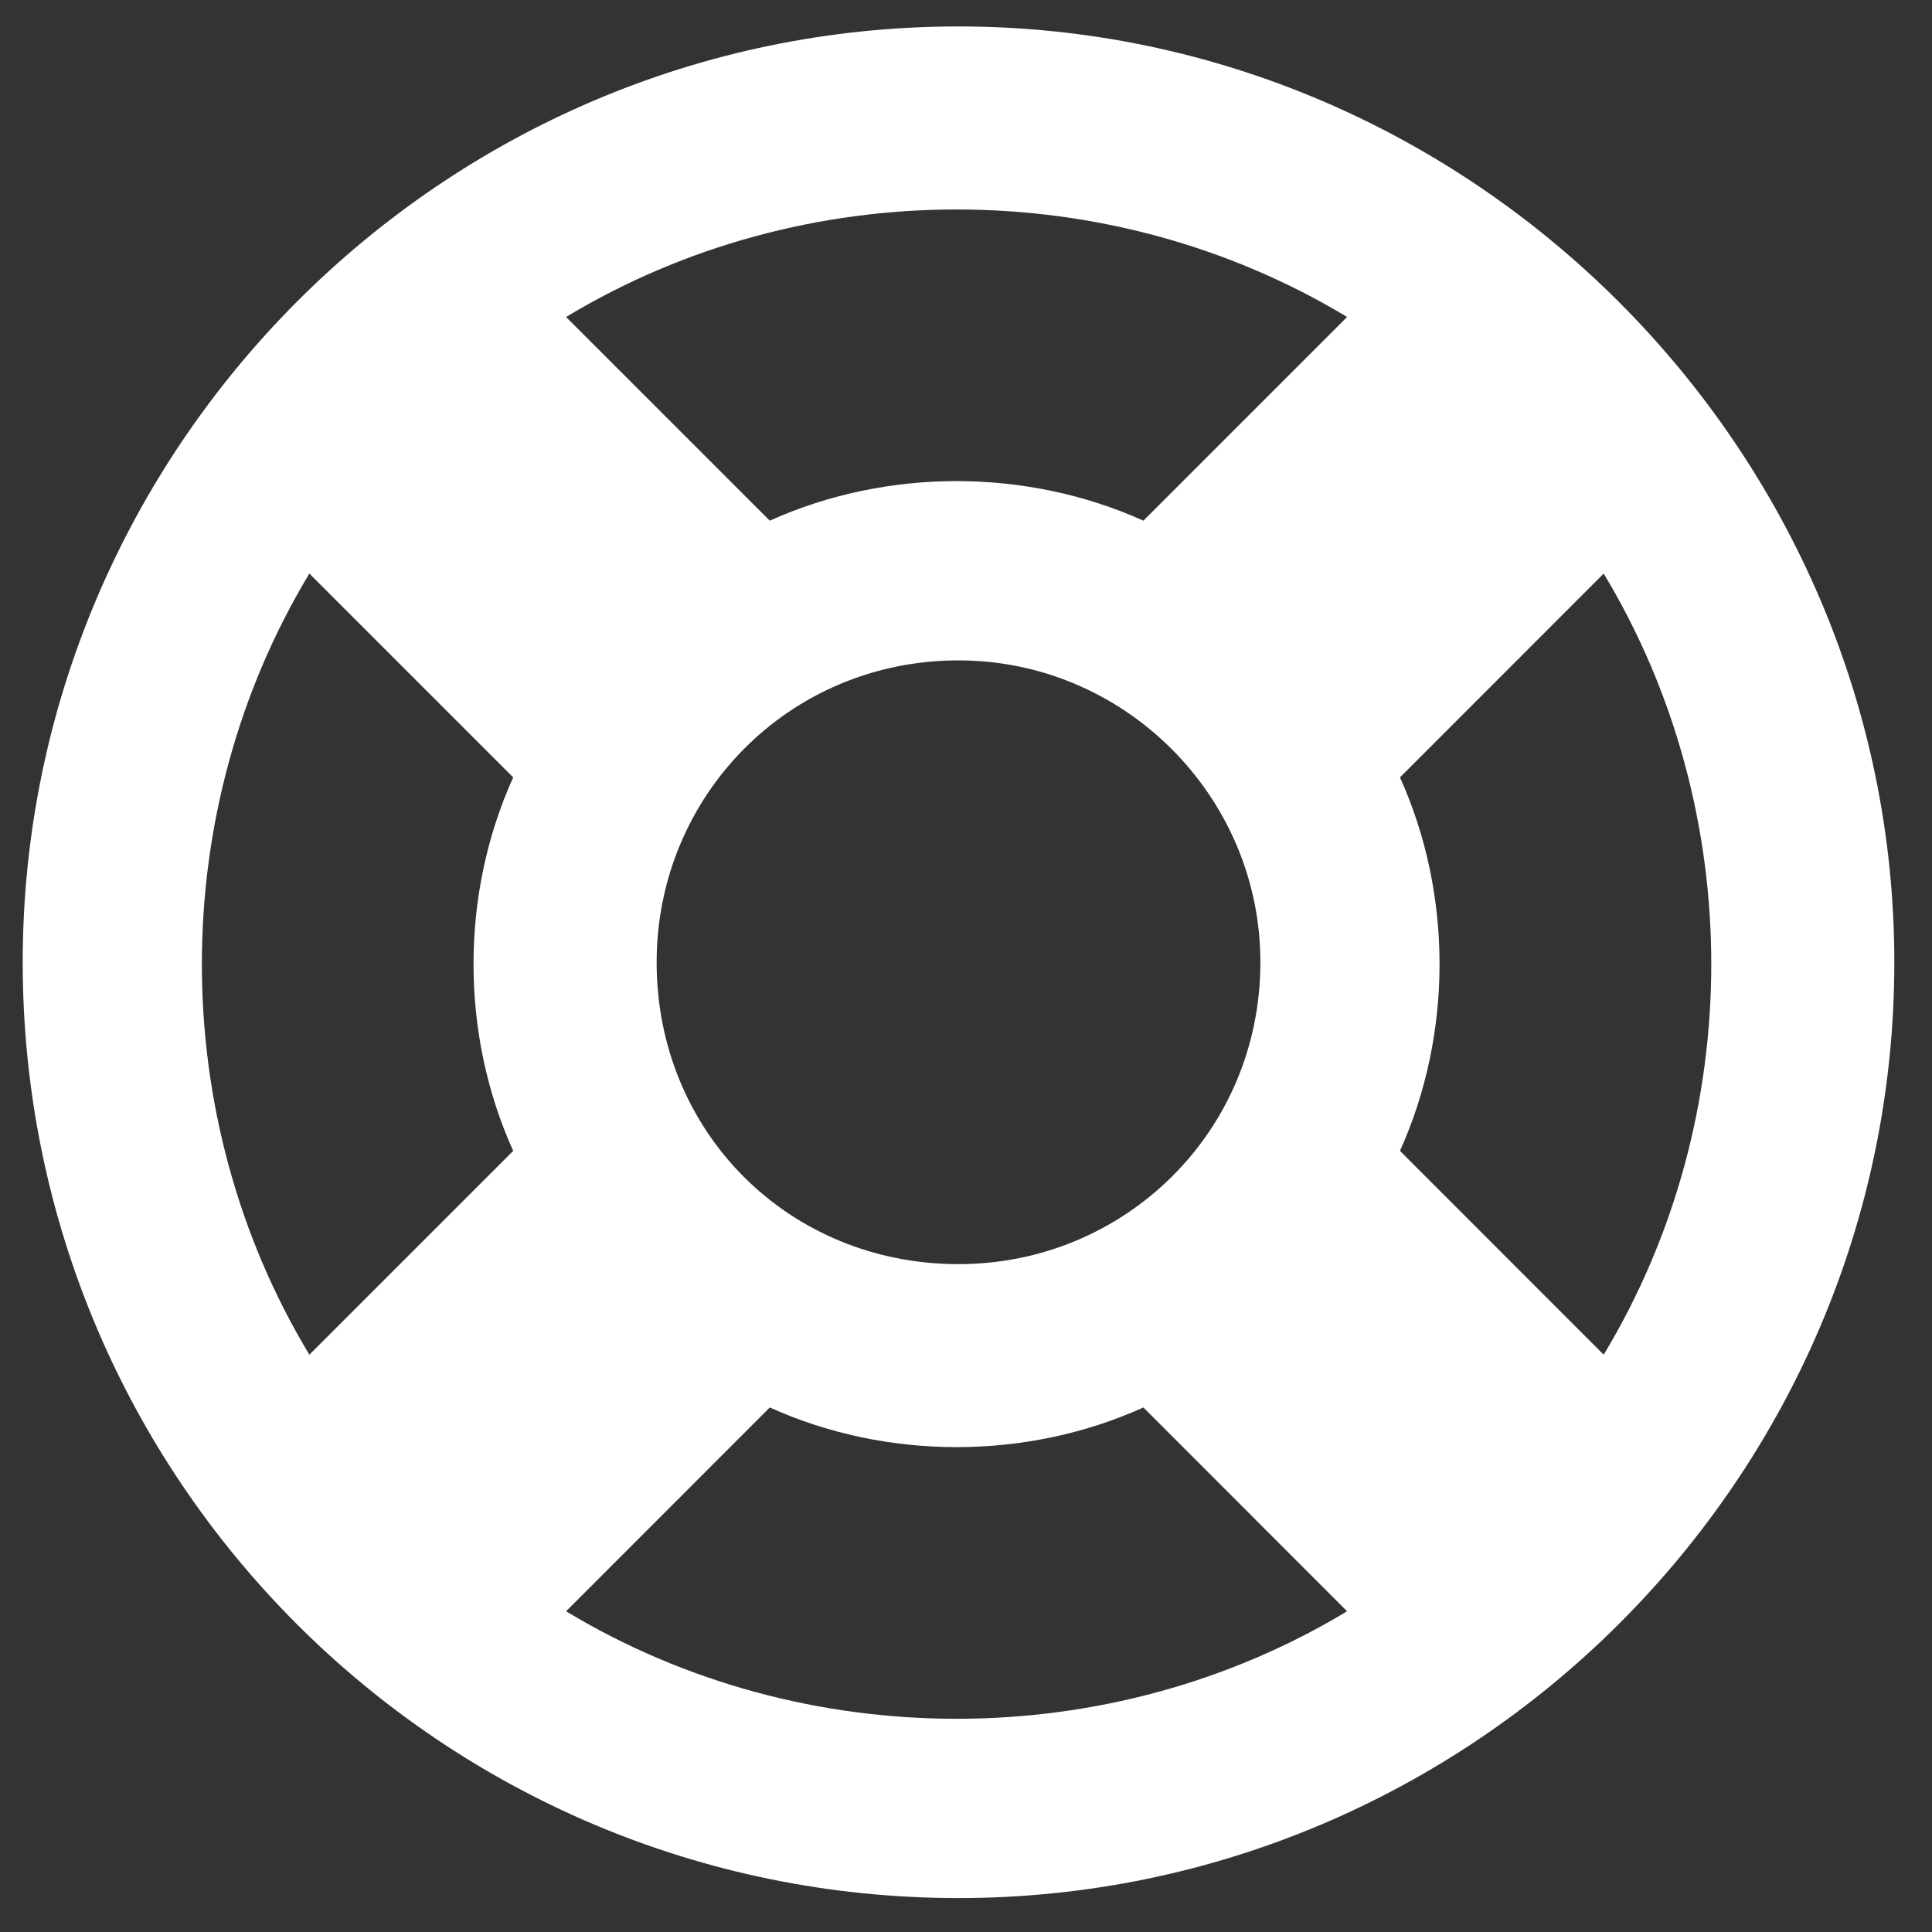 <svg width="16" height="16" viewBox="0 0 16 16" fill="none" xmlns="http://www.w3.org/2000/svg">
<rect x="0" y="0" width="16" height="16" fill="#333333" stroke="none"/>
<path d="M7.938 15.719C12.188 15.719 15.688 12.25 15.688 7.969C15.688 3.719 12.188 0.219 7.938 0.219C3.656 0.219 0.188 3.719 0.188 7.969C0.188 12.25 3.656 15.719 7.938 15.719ZM4.688 13.344L6.375 11.656C7.344 12.094 8.5 12.094 9.469 11.656L11.156 13.344C9.188 14.531 6.656 14.531 4.688 13.344ZM10.438 7.969C10.438 9.375 9.312 10.469 7.938 10.469C6.531 10.469 5.438 9.375 5.438 7.969C5.438 6.594 6.531 5.469 7.938 5.469C9.312 5.469 10.438 6.594 10.438 7.969ZM13.281 11.219L11.594 9.531C12.031 8.562 12.031 7.406 11.594 6.438L13.281 4.75C14.469 6.719 14.469 9.25 13.281 11.219ZM11.156 2.625L9.469 4.312C8.5 3.875 7.344 3.875 6.375 4.312L4.688 2.625C6.656 1.438 9.188 1.438 11.156 2.625ZM2.562 4.75L4.25 6.438C3.812 7.406 3.812 8.562 4.25 9.531L2.562 11.219C1.375 9.25 1.375 6.719 2.562 4.75Z" fill="white"/>
</svg>
